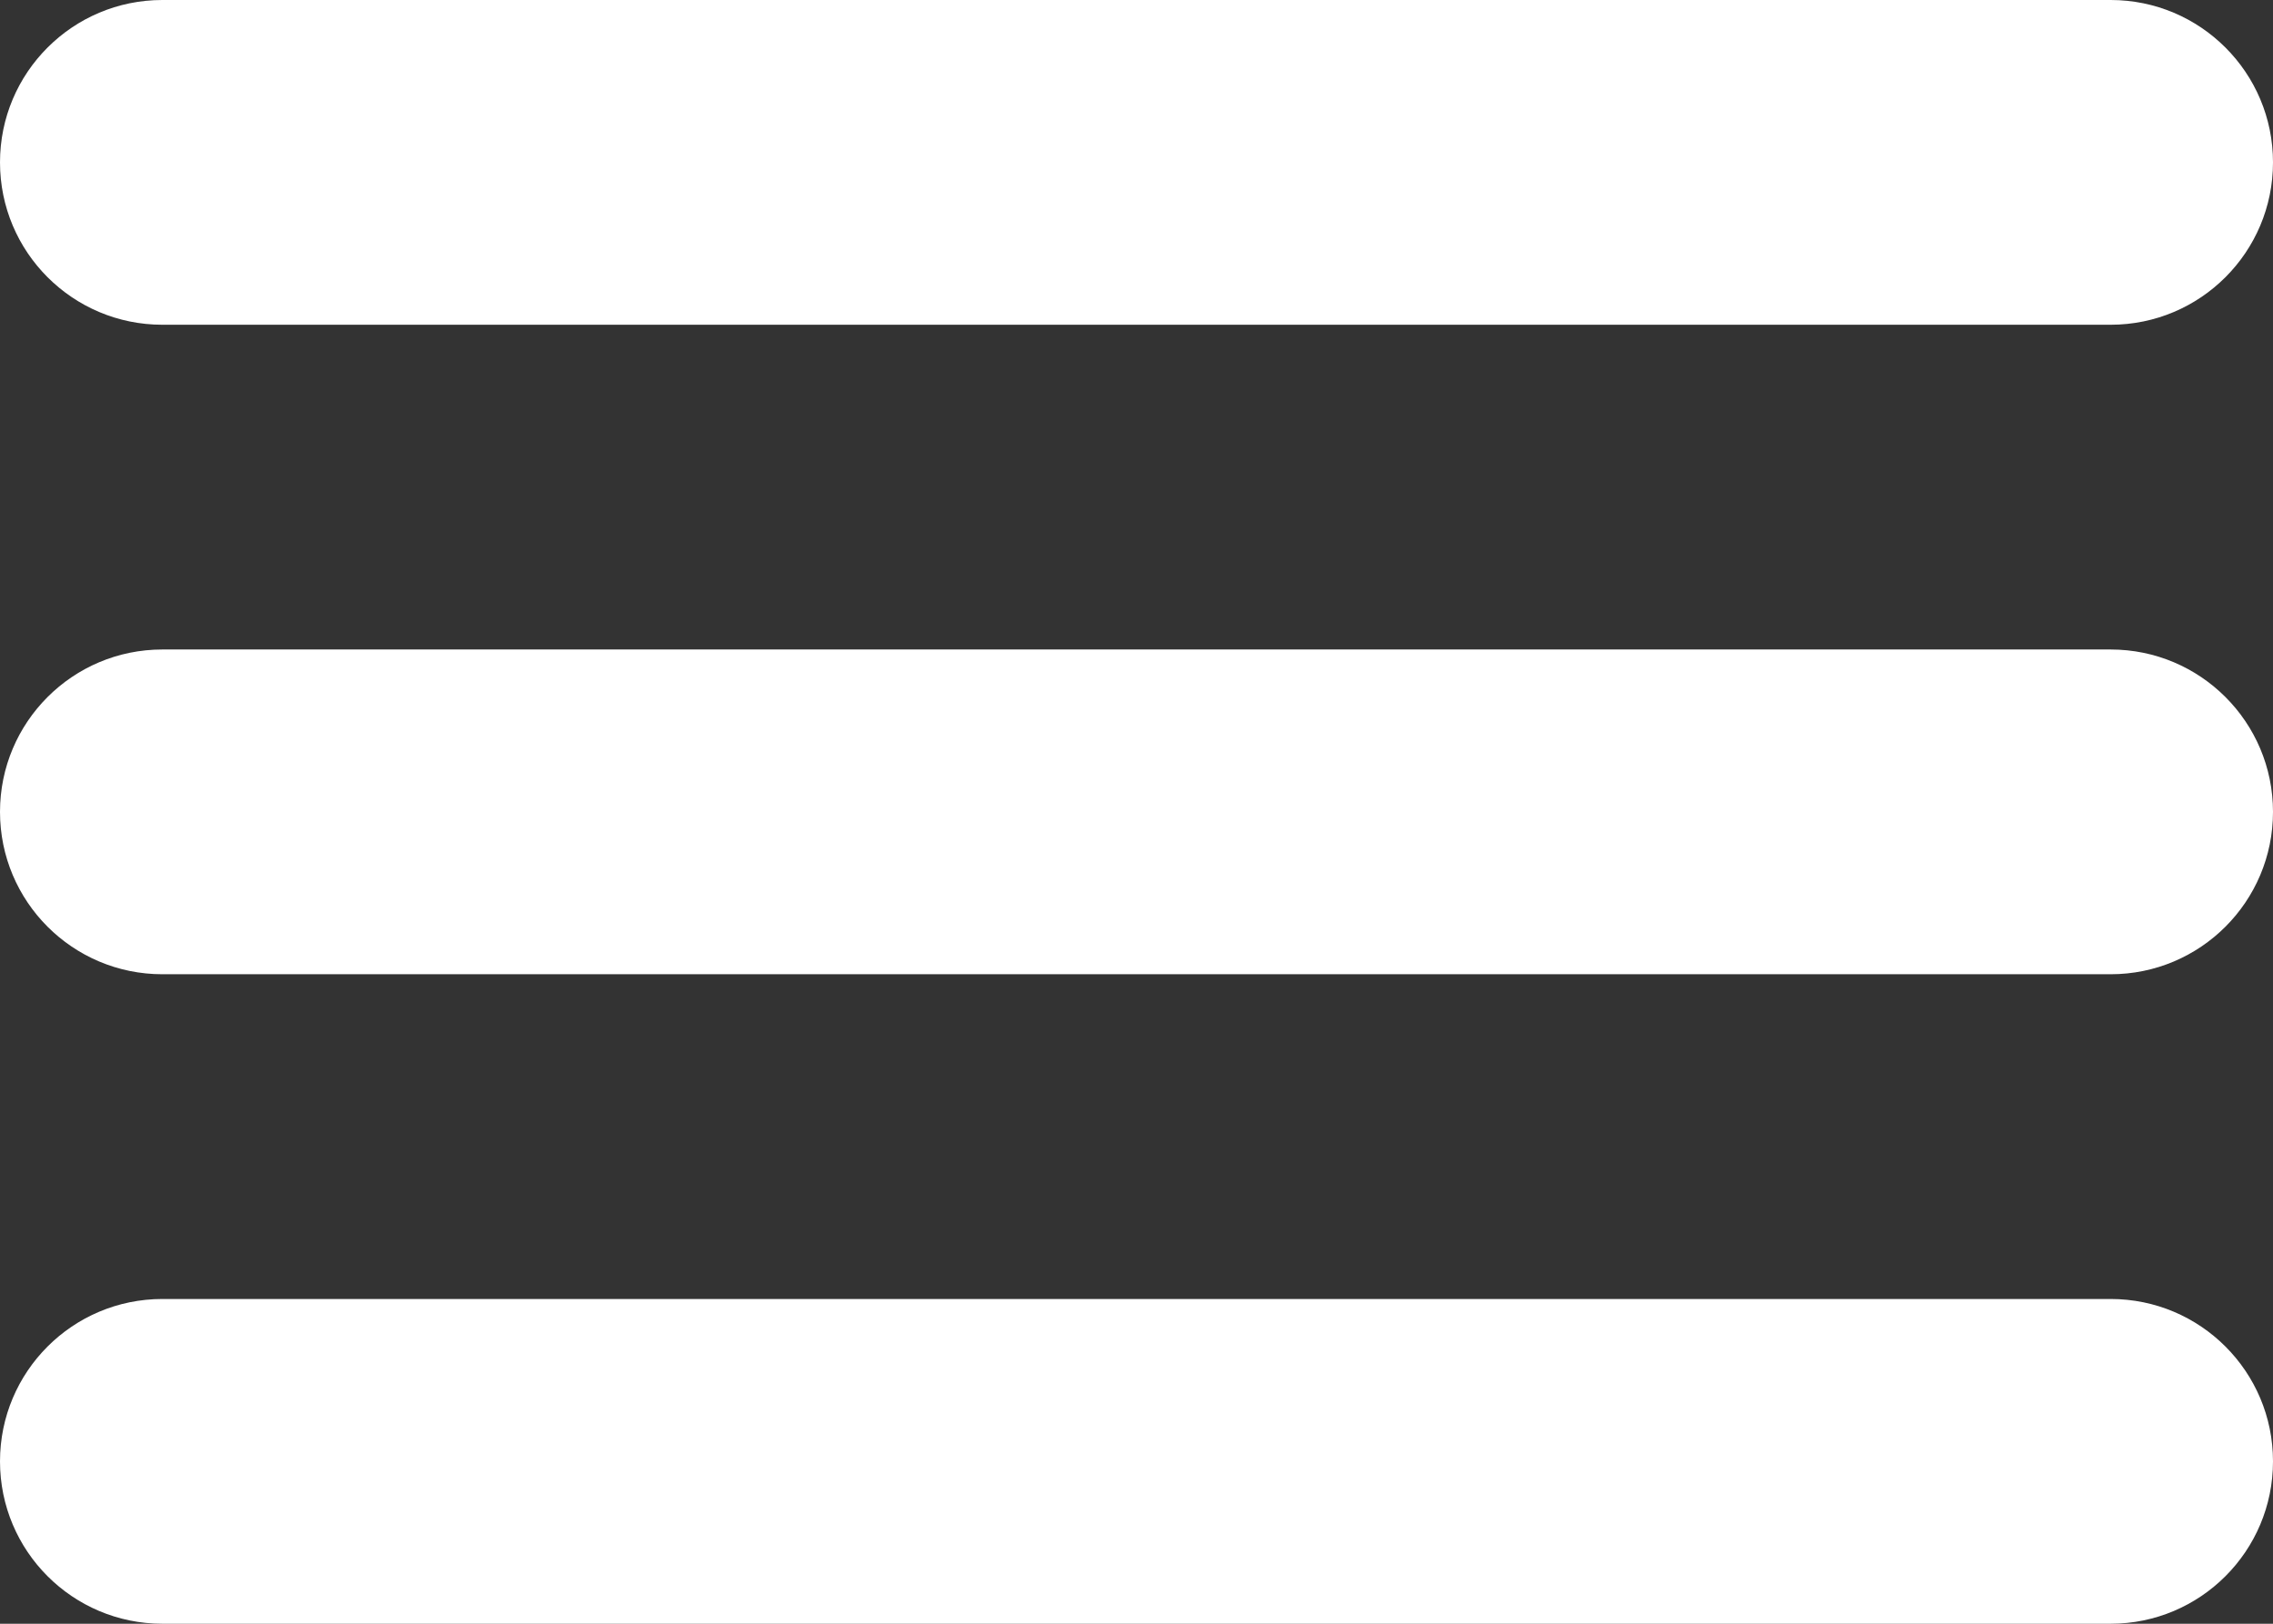 <svg width="35" height="25" viewBox="0 0 35 25" fill="none" xmlns="http://www.w3.org/2000/svg">
<rect x="0" y="0" width="35" height="25" fill="#333333" stroke="none"/>
<path d="M0 2.5C0 1.119 1.119 0 2.5 0H32.5C33.881 0 35 1.119 35 2.5C35 3.881 33.881 5 32.5 5H2.5C1.119 5 0 3.881 0 2.5Z" fill="white"/>
<path d="M0 12.5C0 11.119 1.119 10 2.5 10H32.5C33.881 10 35 11.119 35 12.5C35 13.881 33.881 15 32.5 15H2.5C1.119 15 0 13.881 0 12.5Z" fill="white"/>
<path d="M0 22.5C0 21.119 1.119 20 2.5 20H32.5C33.881 20 35 21.119 35 22.5C35 23.881 33.881 25 32.5 25H2.5C1.119 25 0 23.881 0 22.5Z" fill="white"/>
</svg>
